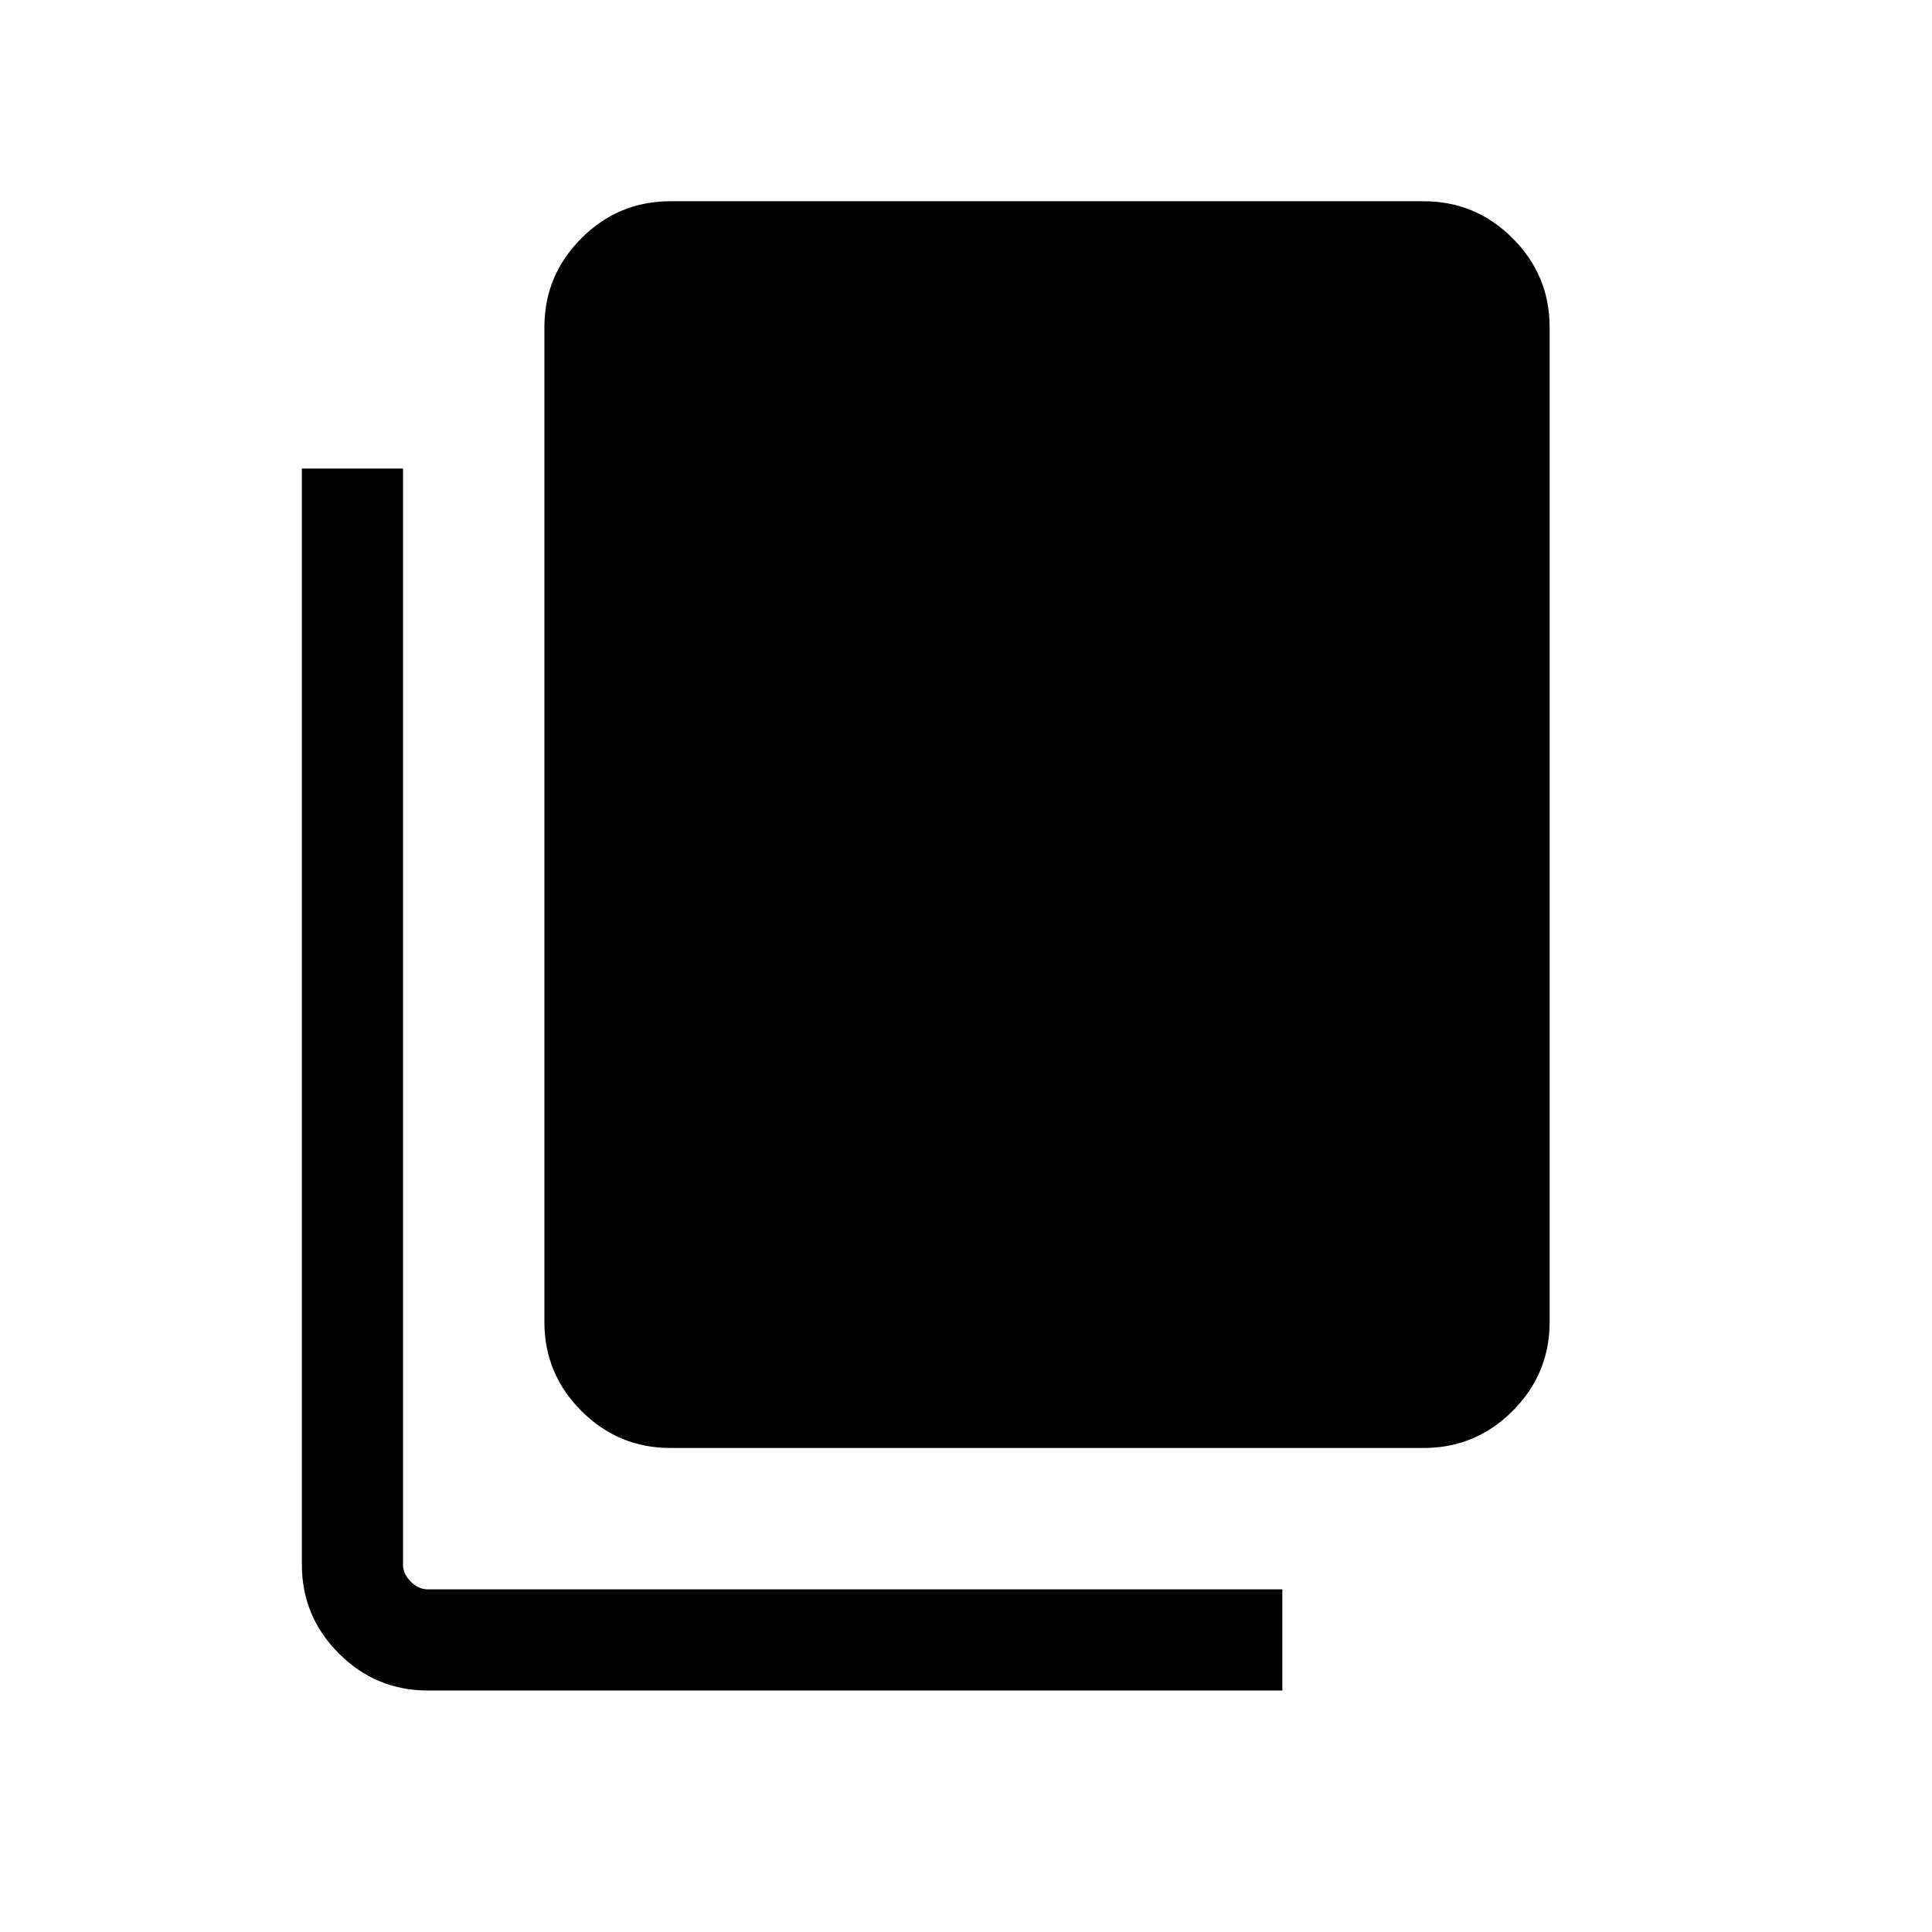 <svg xmlns="http://www.w3.org/2000/svg" height="40" viewBox="0 -960 960 960" width="40"><path d="M333.08-240.51q-25.79 0-44.18-18.39t-18.39-44.18v-494.36q0-25.78 18.39-44.17T333.08-860h374.35q25.79 0 44.18 18.39T770-797.44v494.36q0 25.79-18.39 44.18t-44.18 18.39H333.08ZM212.57-120q-25.79 0-44.18-18.39T150-182.57v-544.61h50.26v544.61q0 4.62 3.84 8.47 3.85 3.84 8.47 3.84h424.61V-120H212.57Z"/></svg>